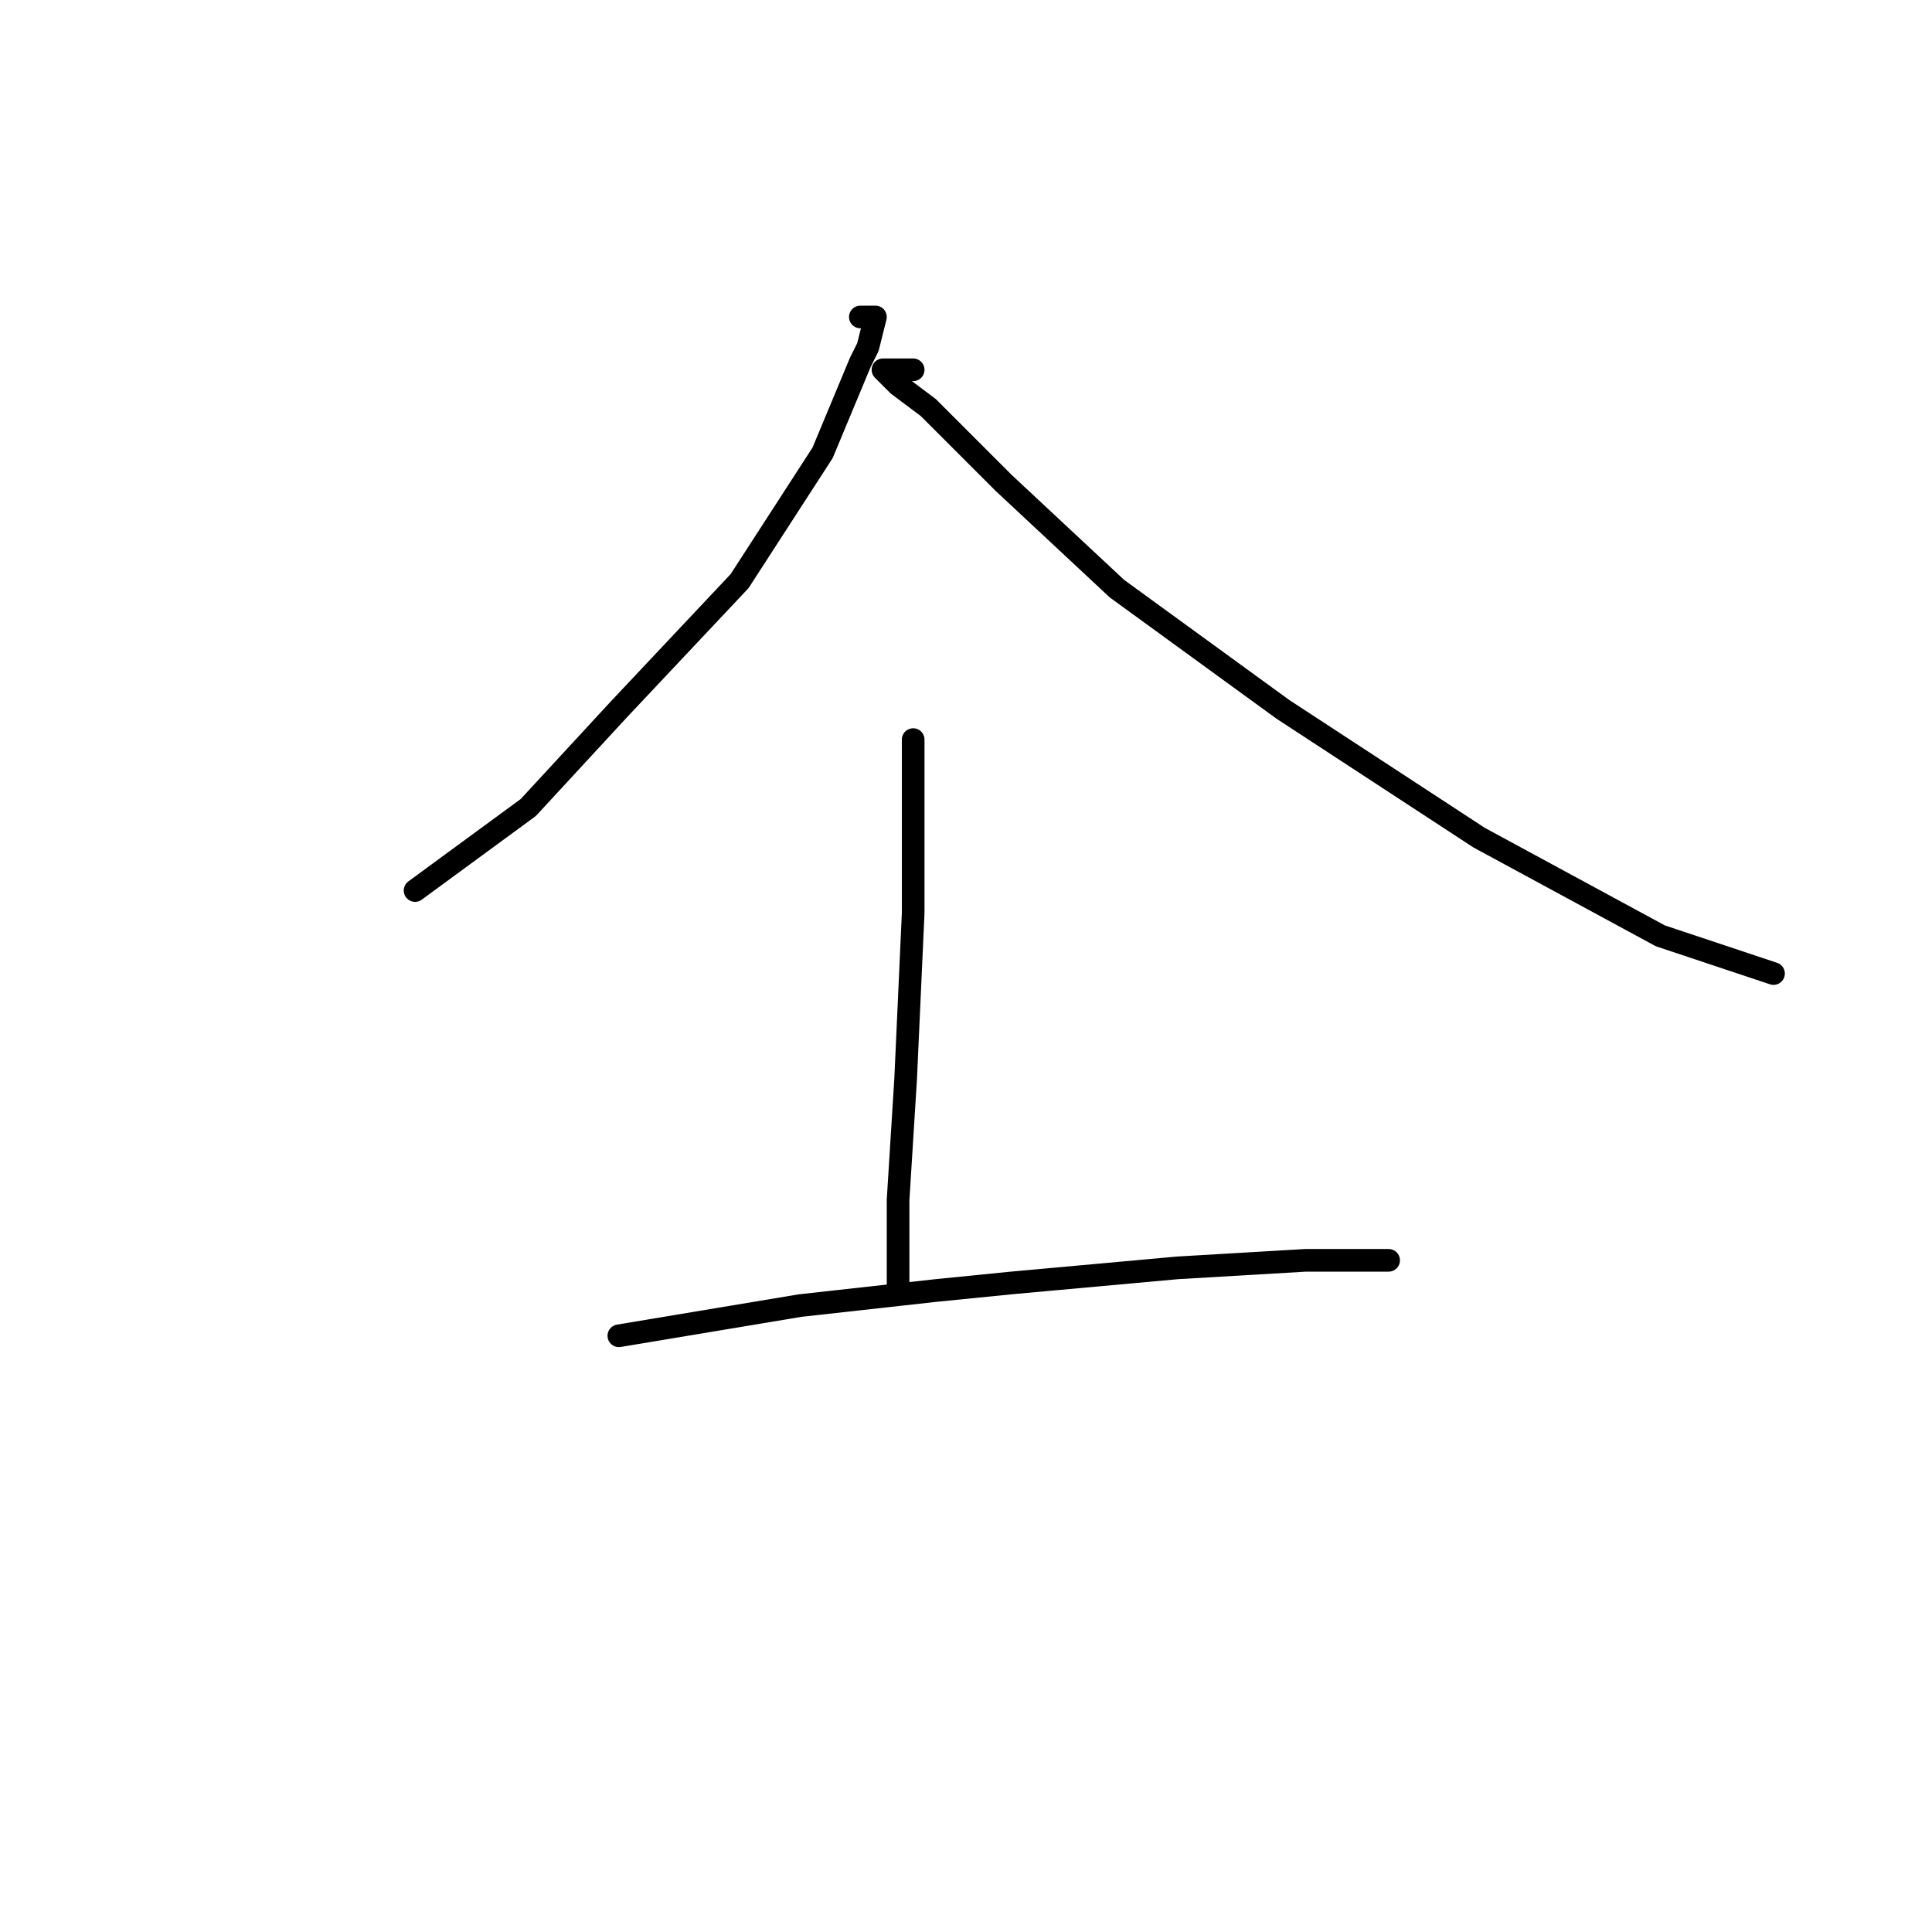 <?xml version="1.0" standalone="no"?>
    <svg width="256" height="256" xmlns="http://www.w3.org/2000/svg" version="1.1">
    <polyline stroke="black" stroke-width="3" stroke-linecap="round" fill="transparent" stroke-linejoin="round" points="114 42 115 42 116 42 115 46 114 48 109 60 98 77 82 94 70 107 55 118 55 118 " />
        <polyline stroke="black" stroke-width="3" stroke-linecap="round" fill="transparent" stroke-linejoin="round" points="121 49 120 49 119 49 118 49 117 49 119 51 123 54 133 64 148 78 170 94 196 111 220 124 235 129 235 129 " />
        <polyline stroke="black" stroke-width="3" stroke-linecap="round" fill="transparent" stroke-linejoin="round" points="121 98 121 105 121 112 121 121 120 143 119 159 119 170 119 171 119 171 " />
        <polyline stroke="black" stroke-width="3" stroke-linecap="round" fill="transparent" stroke-linejoin="round" points="82 177 94 175 106 173 124 171 134 170 156 168 173 167 183 167 184 167 184 167 " />
        </svg>